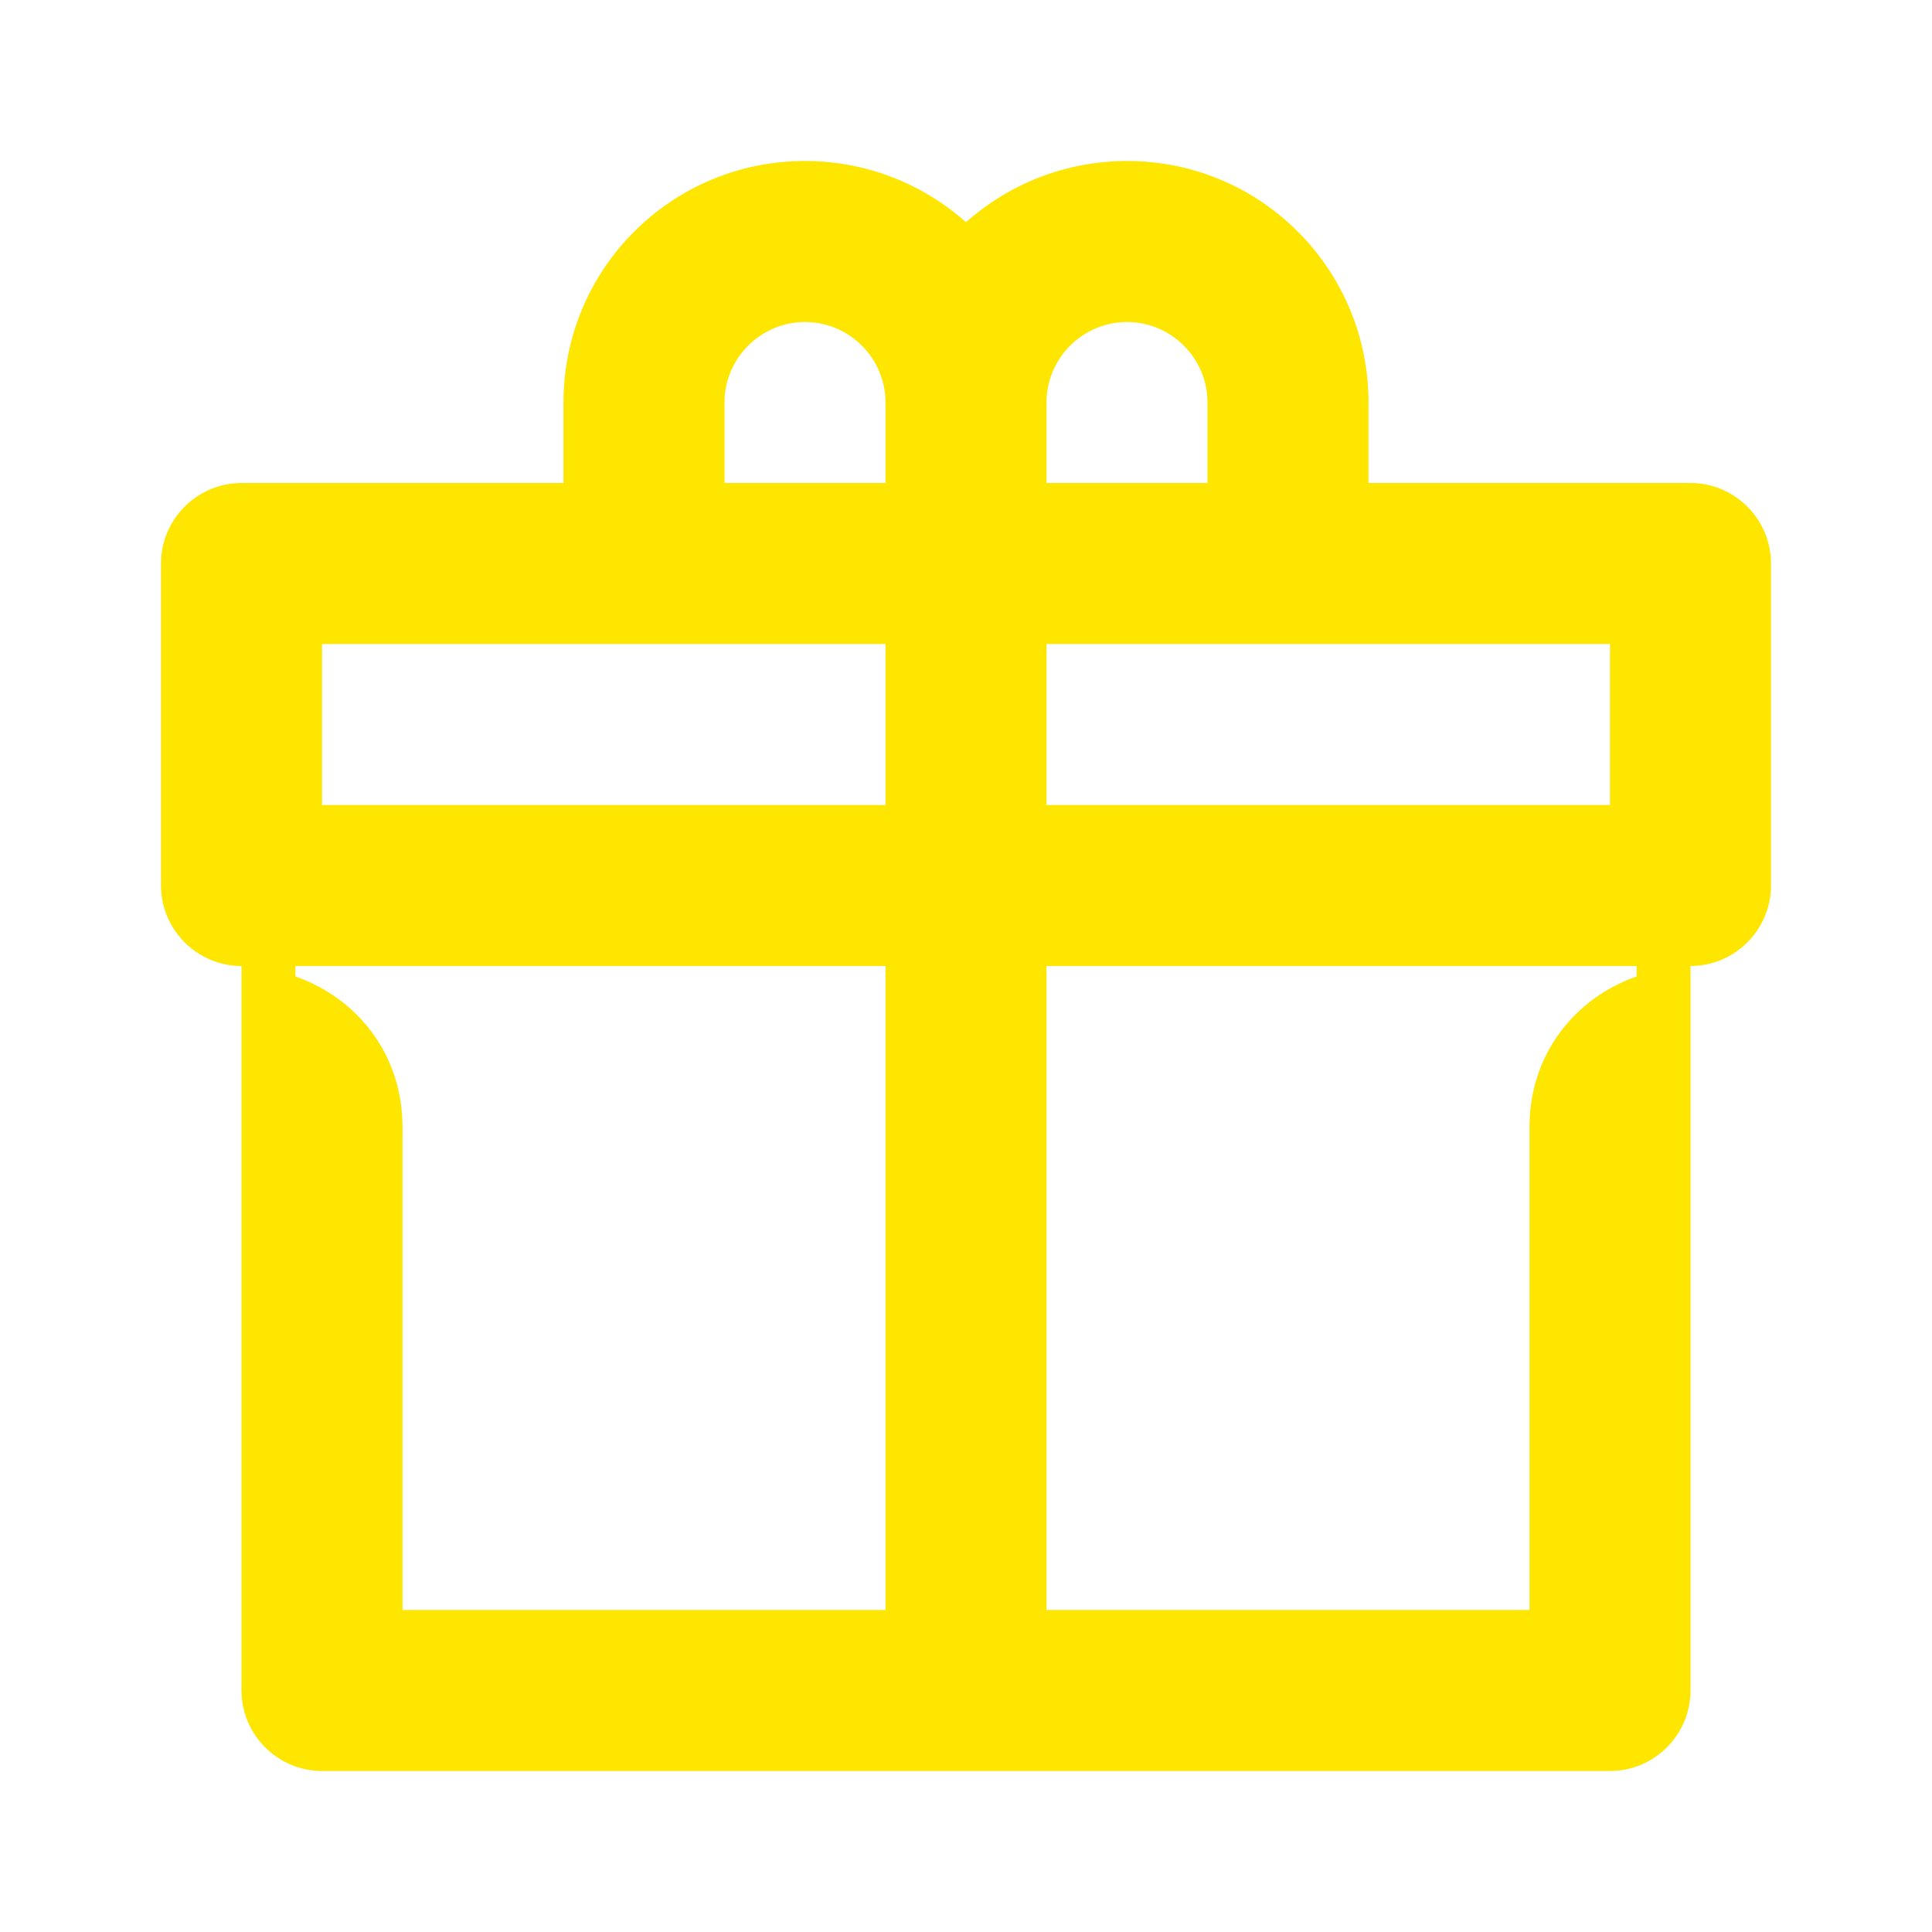 <svg width="24" height="24" viewBox="0 0 24 24" fill="none" xmlns="http://www.w3.org/2000/svg">
<path d="M20.33 12V12.13C19.56 12.4 19 13.1 19 14V20H13V12H20.33ZM13 6V5C13 4.45 13.45 4 14 4C14.55 4 15 4.45 15 5V6H13ZM13 10V8H20V10H13ZM9 6V5C9 4.45 9.45 4 10 4C10.55 4 11 4.45 11 5V6H9ZM4 10V8H11V10H4ZM3.67 12H11V20H5V14C5 13.1 4.44 12.4 3.67 12.13V12ZM4 22H20C20.55 22 21 21.55 21 21V12C21.55 12 22 11.55 22 11V7C22 6.45 21.55 6 21 6H17V5C17 3.34 15.66 2 14 2C13.23 2 12.53 2.29 12 2.76C11.47 2.29 10.77 2 10 2C8.34 2 7 3.34 7 5V6H3C2.45 6 2 6.45 2 7V11C2 11.55 2.45 12 3 12V21C3 21.55 3.45 22 4 22Z" fill="#FEE600"/>
</svg>

